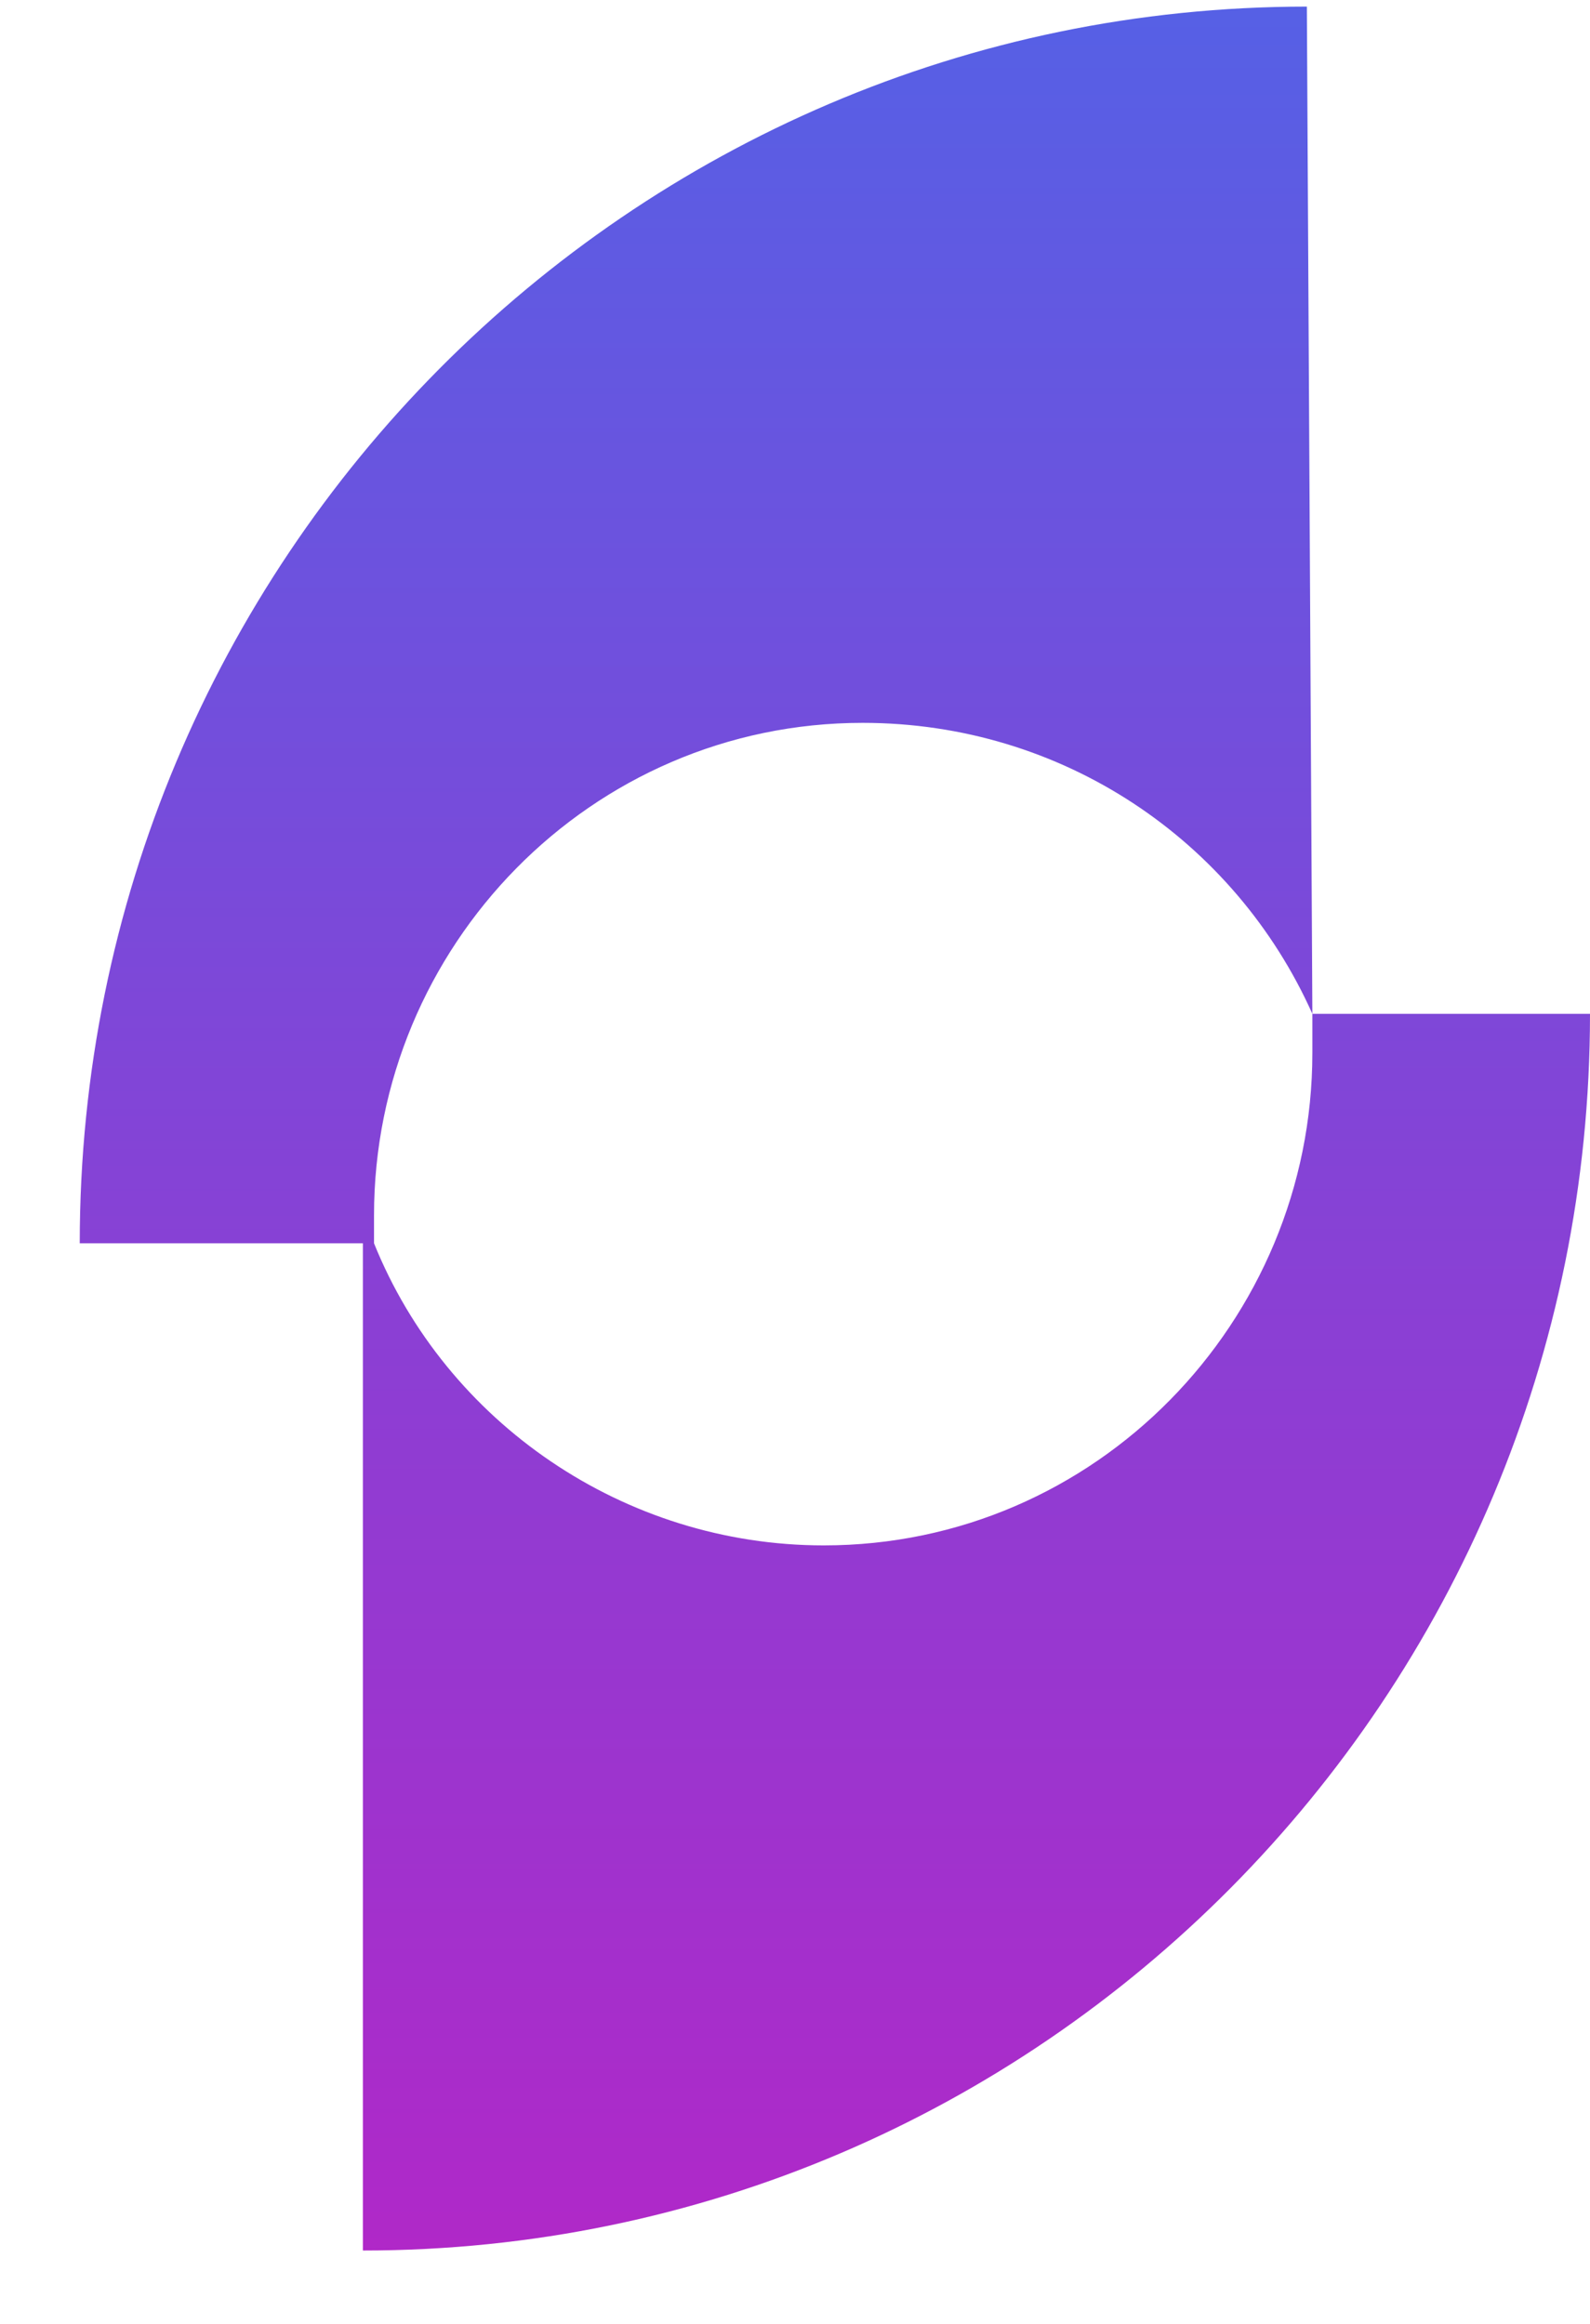 <svg width="13" height="19" viewBox="0 0 13 19" fill="none" xmlns="http://www.w3.org/2000/svg">
<path d="M10.73 8.289C10.73 8.38 10.73 8.472 10.73 8.609C10.73 10.805 8.96 12.635 6.735 12.635C5.101 12.635 3.648 11.629 3.058 10.165C3.058 10.073 3.058 10.027 3.058 9.936C3.058 7.74 4.828 5.91 7.053 5.91C8.687 5.91 10.095 6.871 10.73 8.289L10.685 0.054C5.146 0.054 0.652 4.583 0.652 10.165H2.967V18.4C8.506 18.4 13 13.87 13 8.289H10.73Z" fill="url(#paint0_linear_2_1456)"/>
<defs>
<linearGradient id="paint0_linear_2_1456" x1="6.826" y1="0.054" x2="6.826" y2="18.4" gradientUnits="userSpaceOnUse">
<stop stop-color="#5660E5"/>
<stop offset="1" stop-color="#B028C8"/>
</linearGradient>
</defs>
</svg>
